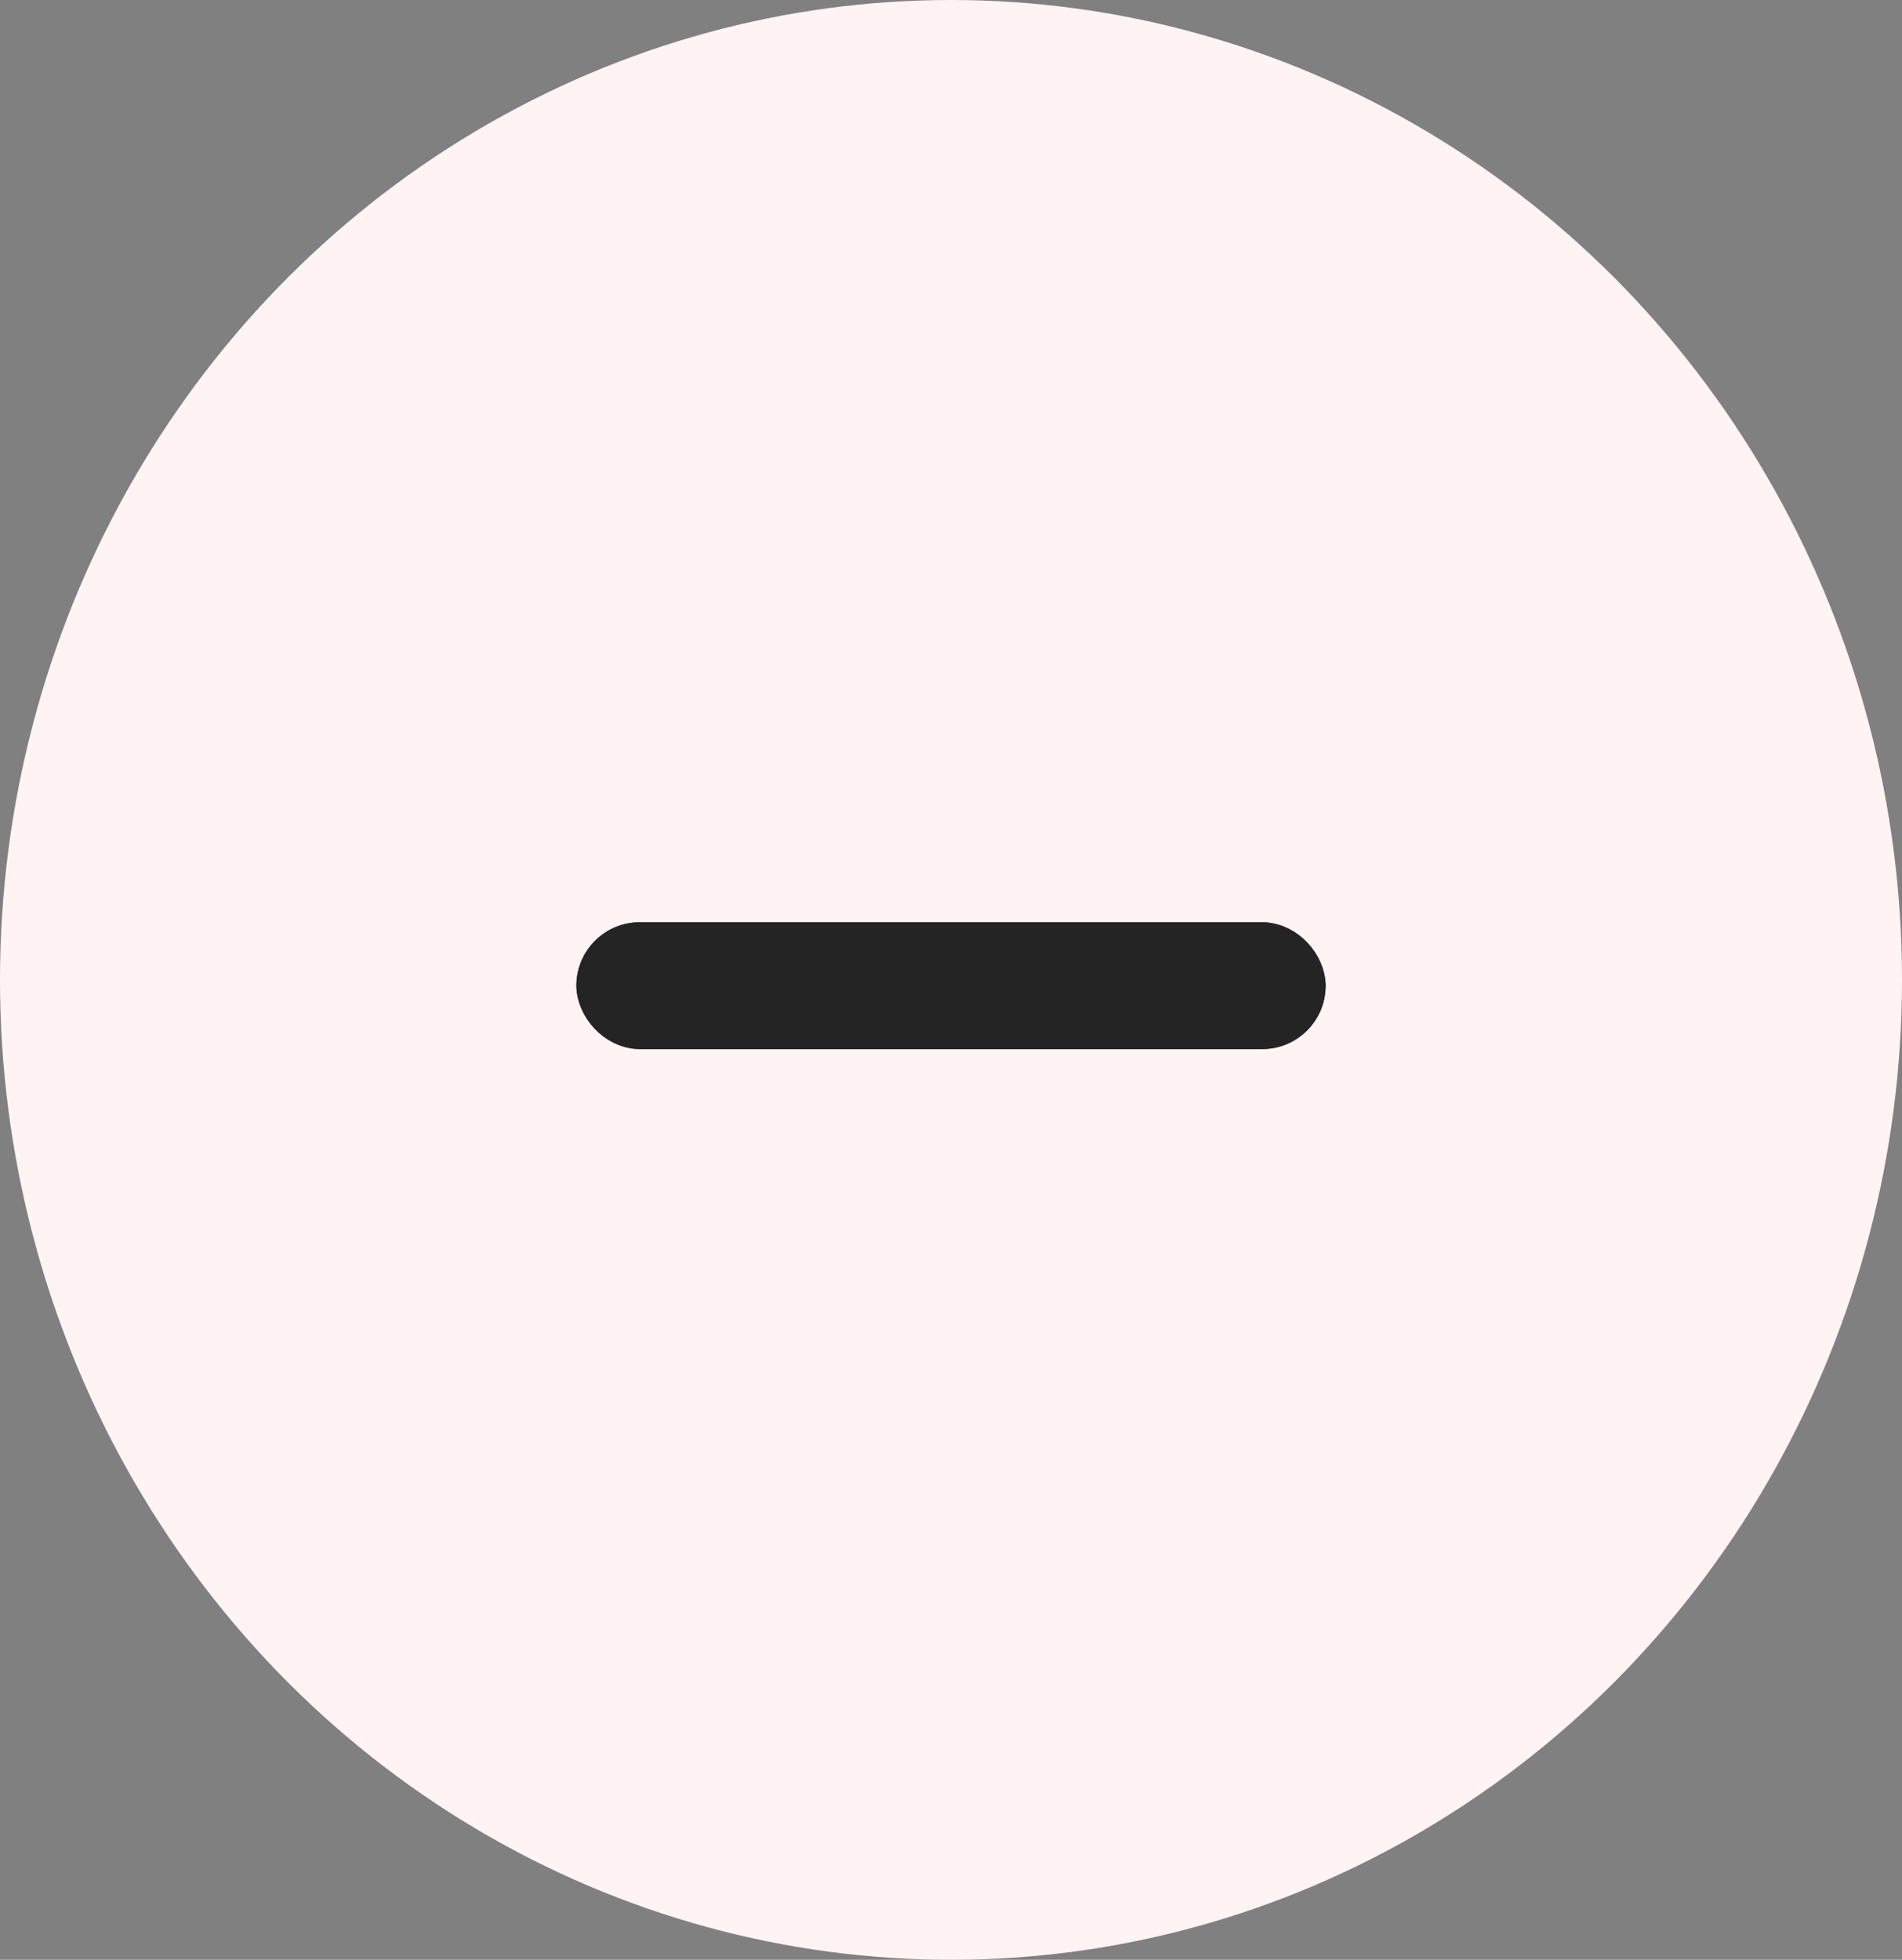 <svg xmlns="http://www.w3.org/2000/svg" width="33" height="34" viewBox="0 0 33 34">
  <rect x="0" y="0" width="33" height="34" fill="#808080" stroke="none"/>
  <g id="Group_13121" data-name="Group 13121" transform="translate(-45 -564)">
    <ellipse id="Ellipse_1728" data-name="Ellipse 1728" cx="16.5" cy="17" rx="16.5" ry="17" transform="translate(45 564)" fill="#fff3f4"/>
    <g id="Rectangle_3454" data-name="Rectangle 3454" transform="translate(55 580)" fill="#242424" stroke="#242424" stroke-width="1">
      <rect width="13" height="2.2" rx="1.1" stroke="none"/>
      <rect x="0.5" y="0.5" width="12" height="1.2" rx="0.6" fill="none"/>
    </g>
  </g>
</svg>
